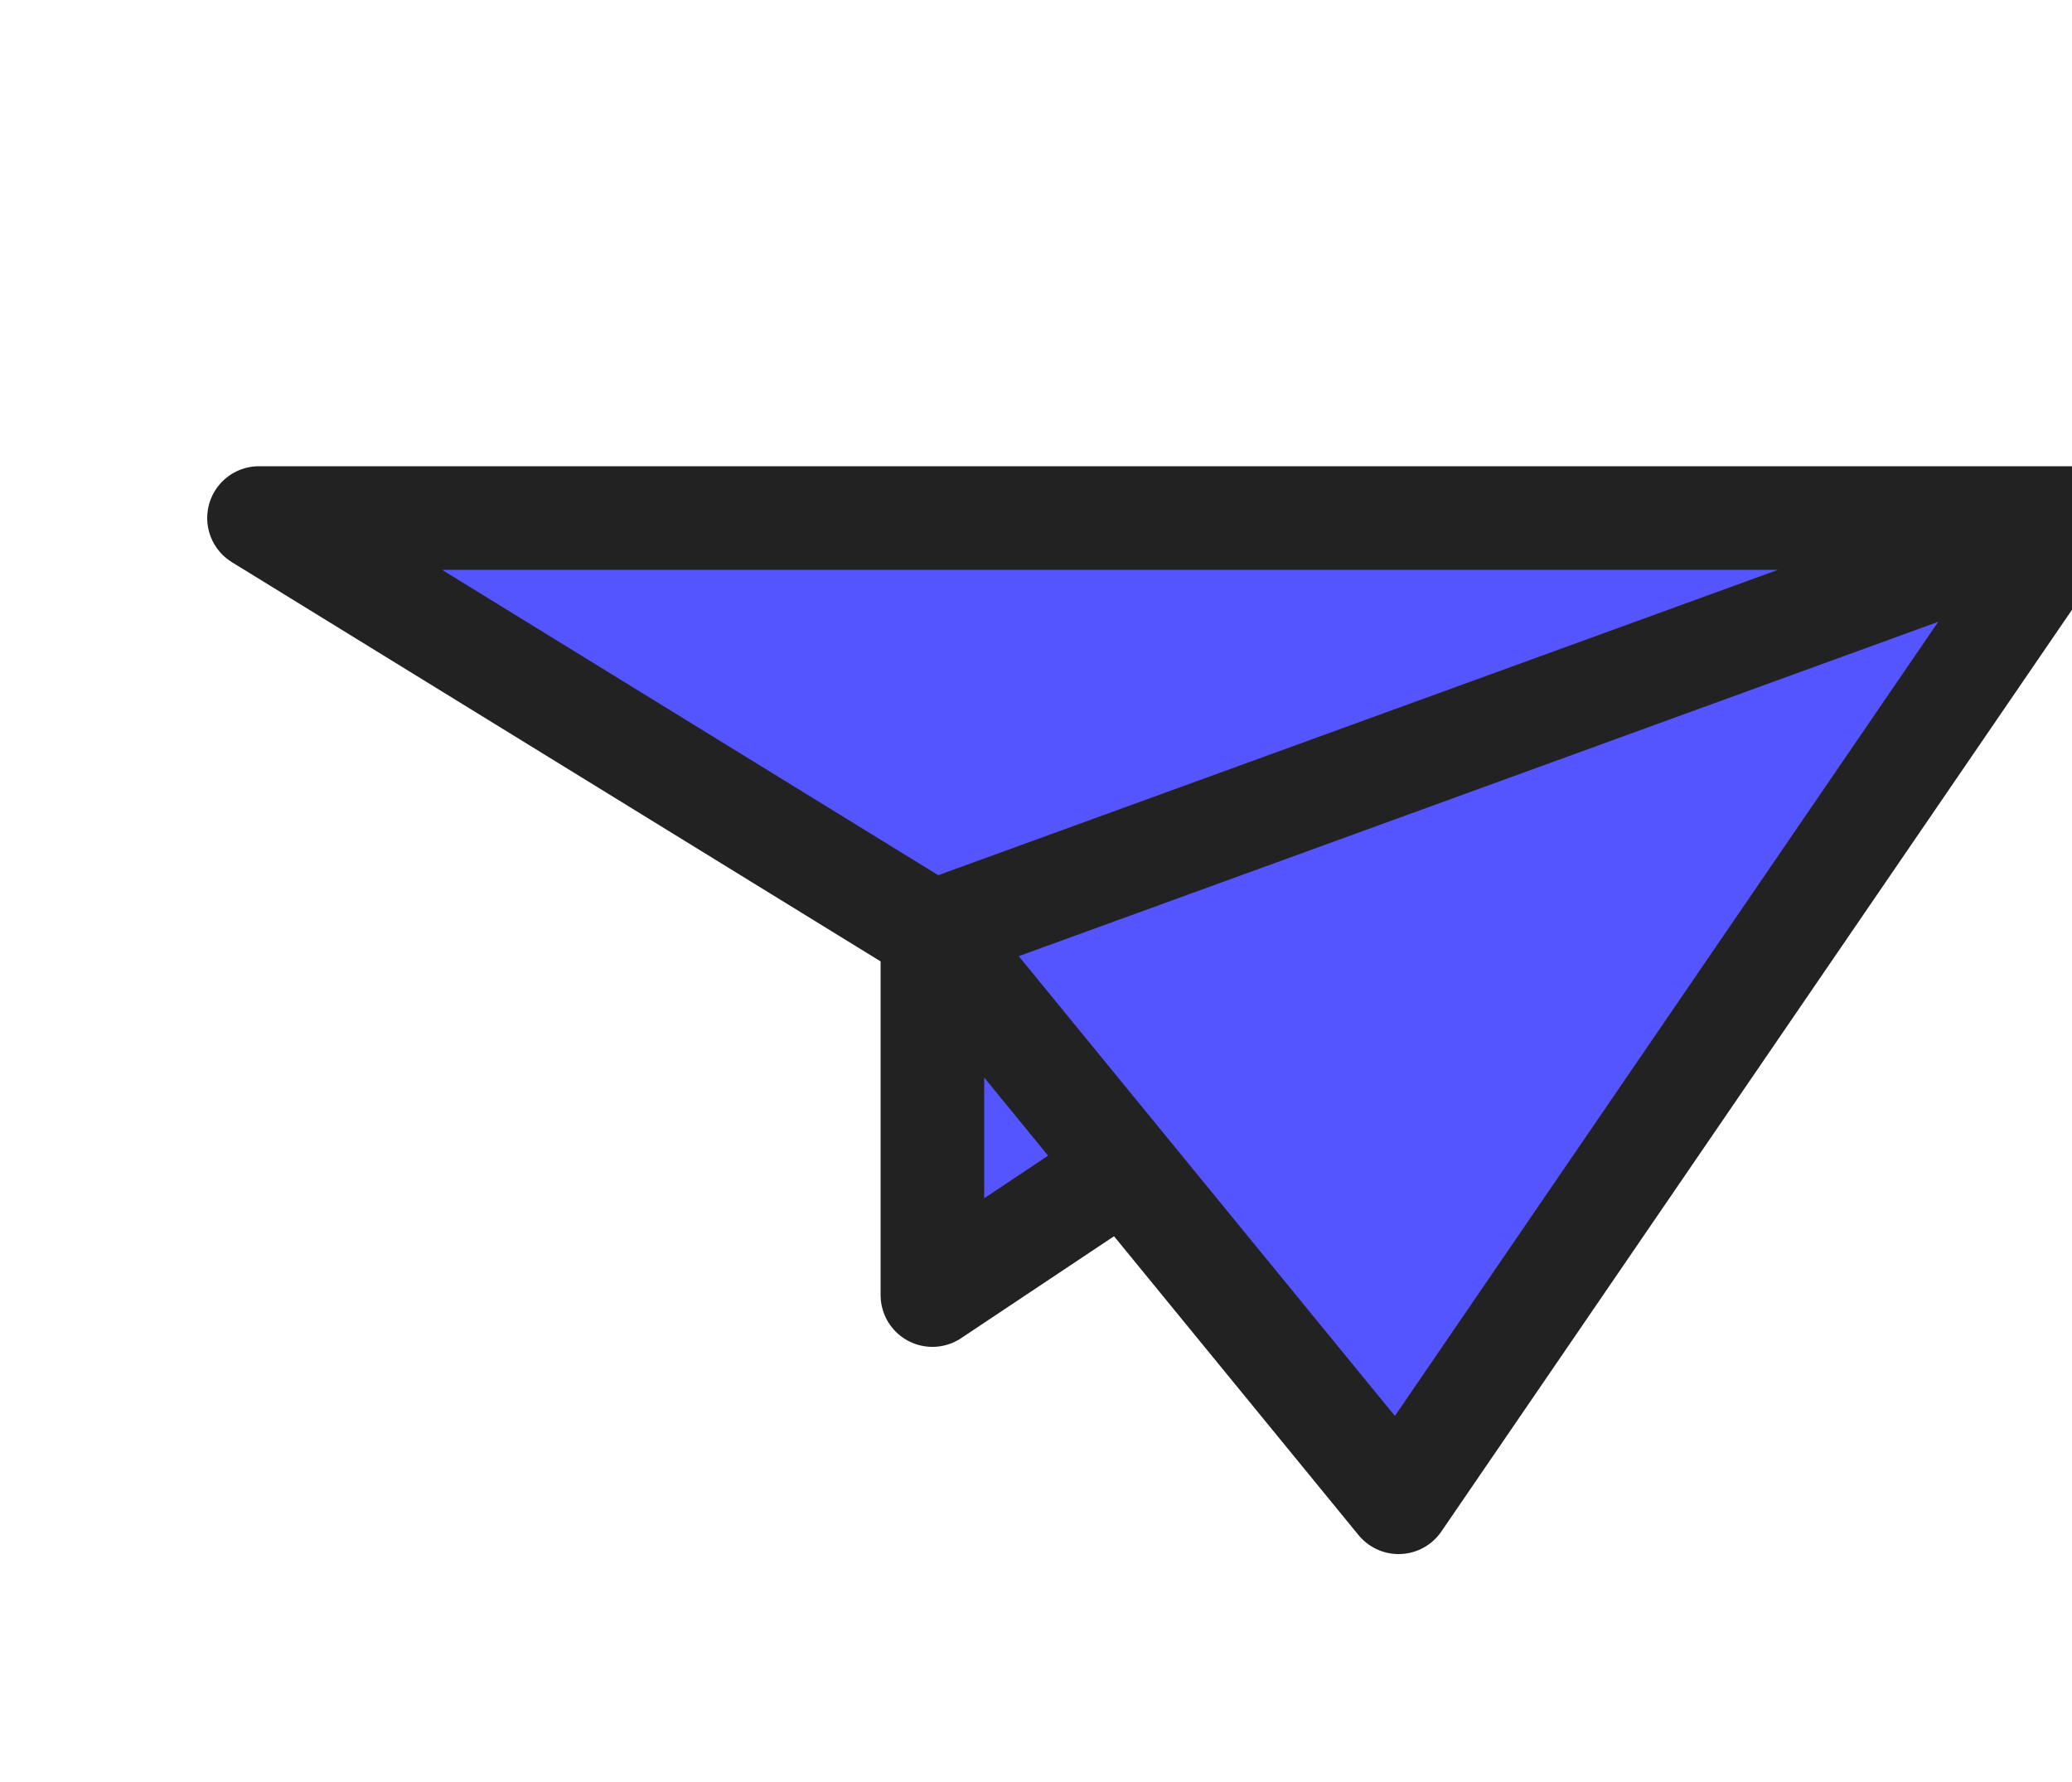 <svg viewBox="0 0 800 688" xmlns="http://www.w3.org/2000/svg">
    <path d="M360 360 L800 200 100 200 360 360 540 580 800 200 M360 360 L360 500 420 460"
        fill="#55f" stroke="#222" stroke-width="40" stroke-linecap="round" stroke-linejoin="round"></path>
    <style>
        @media (prefers-color-scheme: dark)  {
            path {
                stroke: white;
            }
        }
    </style>
</svg>